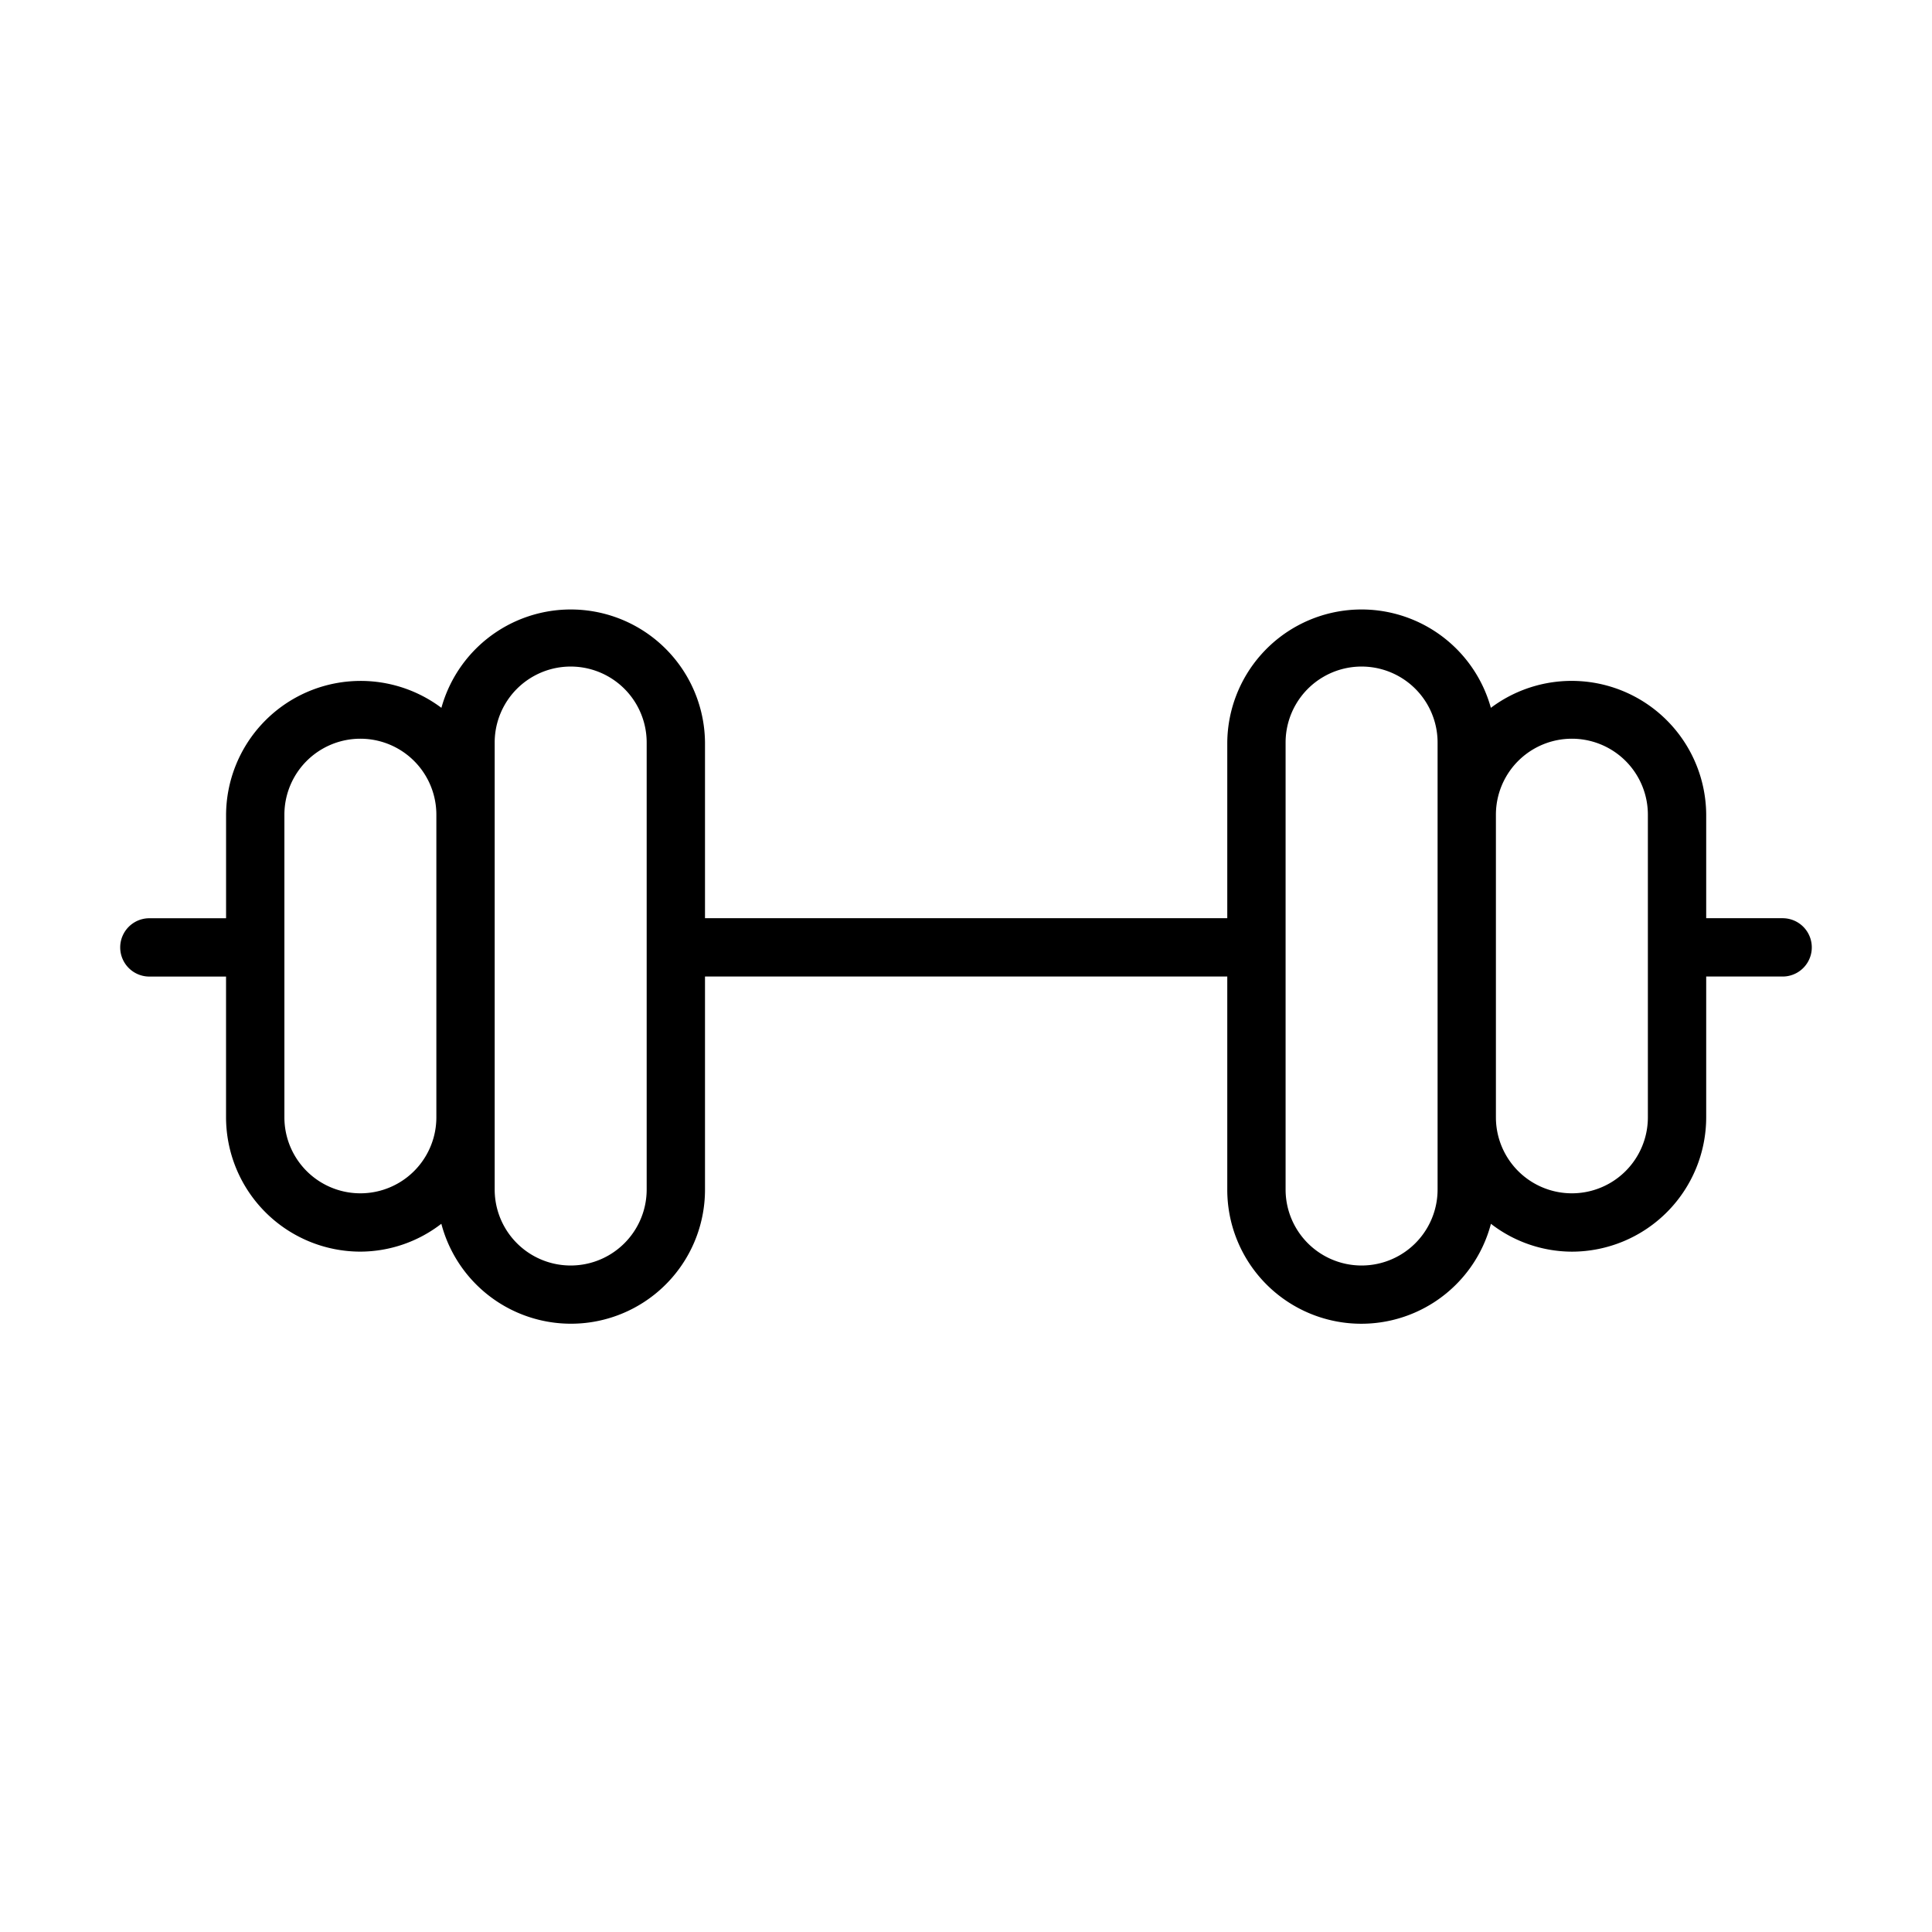 <?xml version="1.0" encoding="UTF-8" standalone="no"?> <svg id="line" xmlns="http://www.w3.org/2000/svg" viewBox="0 0 64 64"><path d="M59.052,30.417H56.52V26.988a4.457,4.457,0,0,0-7.133-3.54,4.447,4.447,0,0,0-8.732,1.149v5.82H23.354V24.598a4.447,4.447,0,0,0-8.732-1.15,4.458,4.458,0,0,0-7.133,3.541v3.429H4.948a.966.966,0,0,0-0,1.932H7.488V37.013a4.455,4.455,0,0,0,4.45,4.449,4.405,4.405,0,0,0,2.682-.923,4.44,4.44,0,0,0,8.734-1.136V32.349H40.655v7.055a4.44,4.44,0,0,0,8.734,1.136,4.405,4.405,0,0,0,2.682.923A4.455,4.455,0,0,0,56.52,37.013V32.349h2.532A.966.966,0,0,0,59.052,30.417ZM9.421,37.013V26.988a2.517,2.517,0,1,1,5.034,0V37.013A2.517,2.517,0,0,1,9.421,37.013Zm12.001,2.391a2.517,2.517,0,0,1-5.035,0V24.598a2.517,2.517,0,0,1,5.035,0Zm26.2,0a2.517,2.517,0,0,1-5.035,0V24.598a2.517,2.517,0,0,1,5.035,0V39.404Zm6.966-2.391a2.517,2.517,0,0,1-5.034 0V26.988a2.517,2.517,0,1,1,5.034,0Z"/></svg>